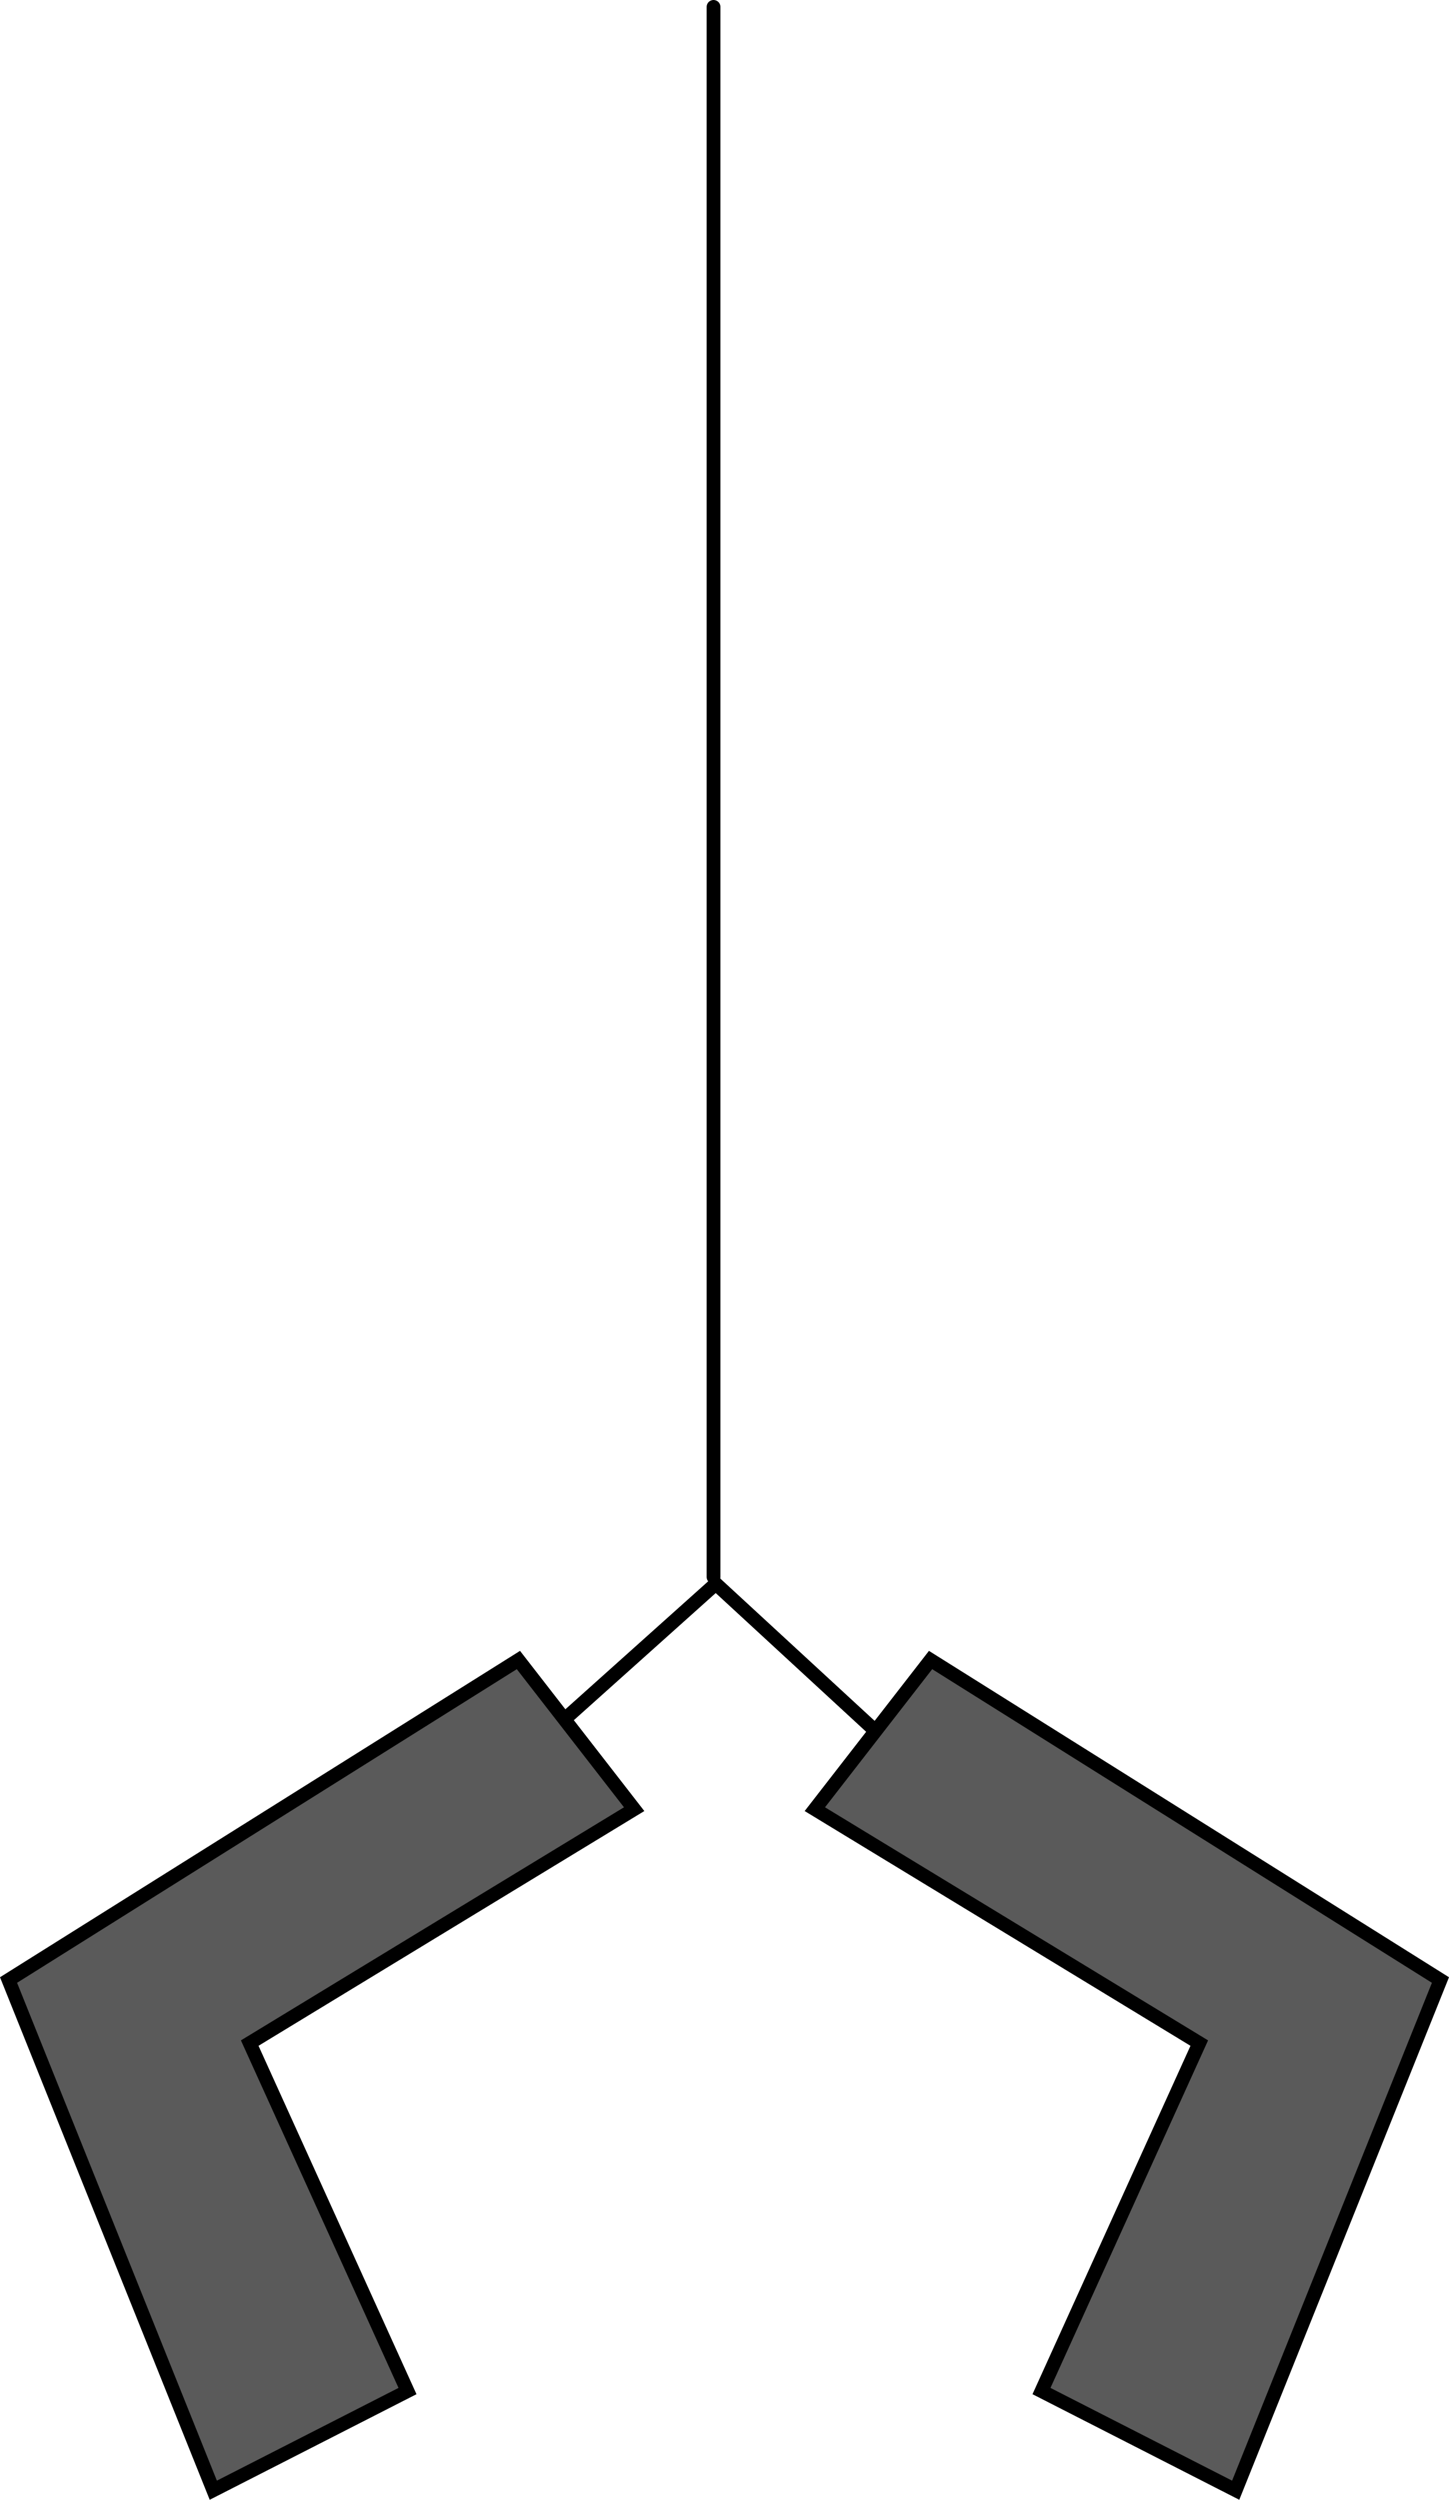 <svg version="1.1" xmlns="http://www.w3.org/2000/svg" xmlns:xlink="http://www.w3.org/1999/xlink" width="210.259" height="362.709" viewBox="0,0,210.259,362.709"><g transform="translate(-210.81,83.798)"><g data-paper-data="{&quot;isPaintingLayer&quot;:true}" fill-rule="nonzero" stroke="#000000" stroke-width="2" stroke-linecap="round" stroke-linejoin="miter" stroke-miterlimit="10" stroke-dasharray="" stroke-dashoffset="0" style="mix-blend-mode: normal"><path d="M289.529,168.529l25.145,-22.532l25.145,23.186" fill="none"/><path d="M314.348,-82.798v227.814" fill="none"/><path d="M345.843,157.063l73.986,46.432l-29.712,74.028l-28.181,-14.39l22.896,-50.487l-55.784,-33.942z" data-paper-data="{&quot;index&quot;:null}" fill="#5a5a5a"/><path d="M302.83,178.703l-55.784,33.942l22.896,50.487l-28.181,14.39l-29.712,-74.028l73.986,-46.432z" data-paper-data="{&quot;index&quot;:null}" fill="#5a5a5a"/></g></g></svg>
